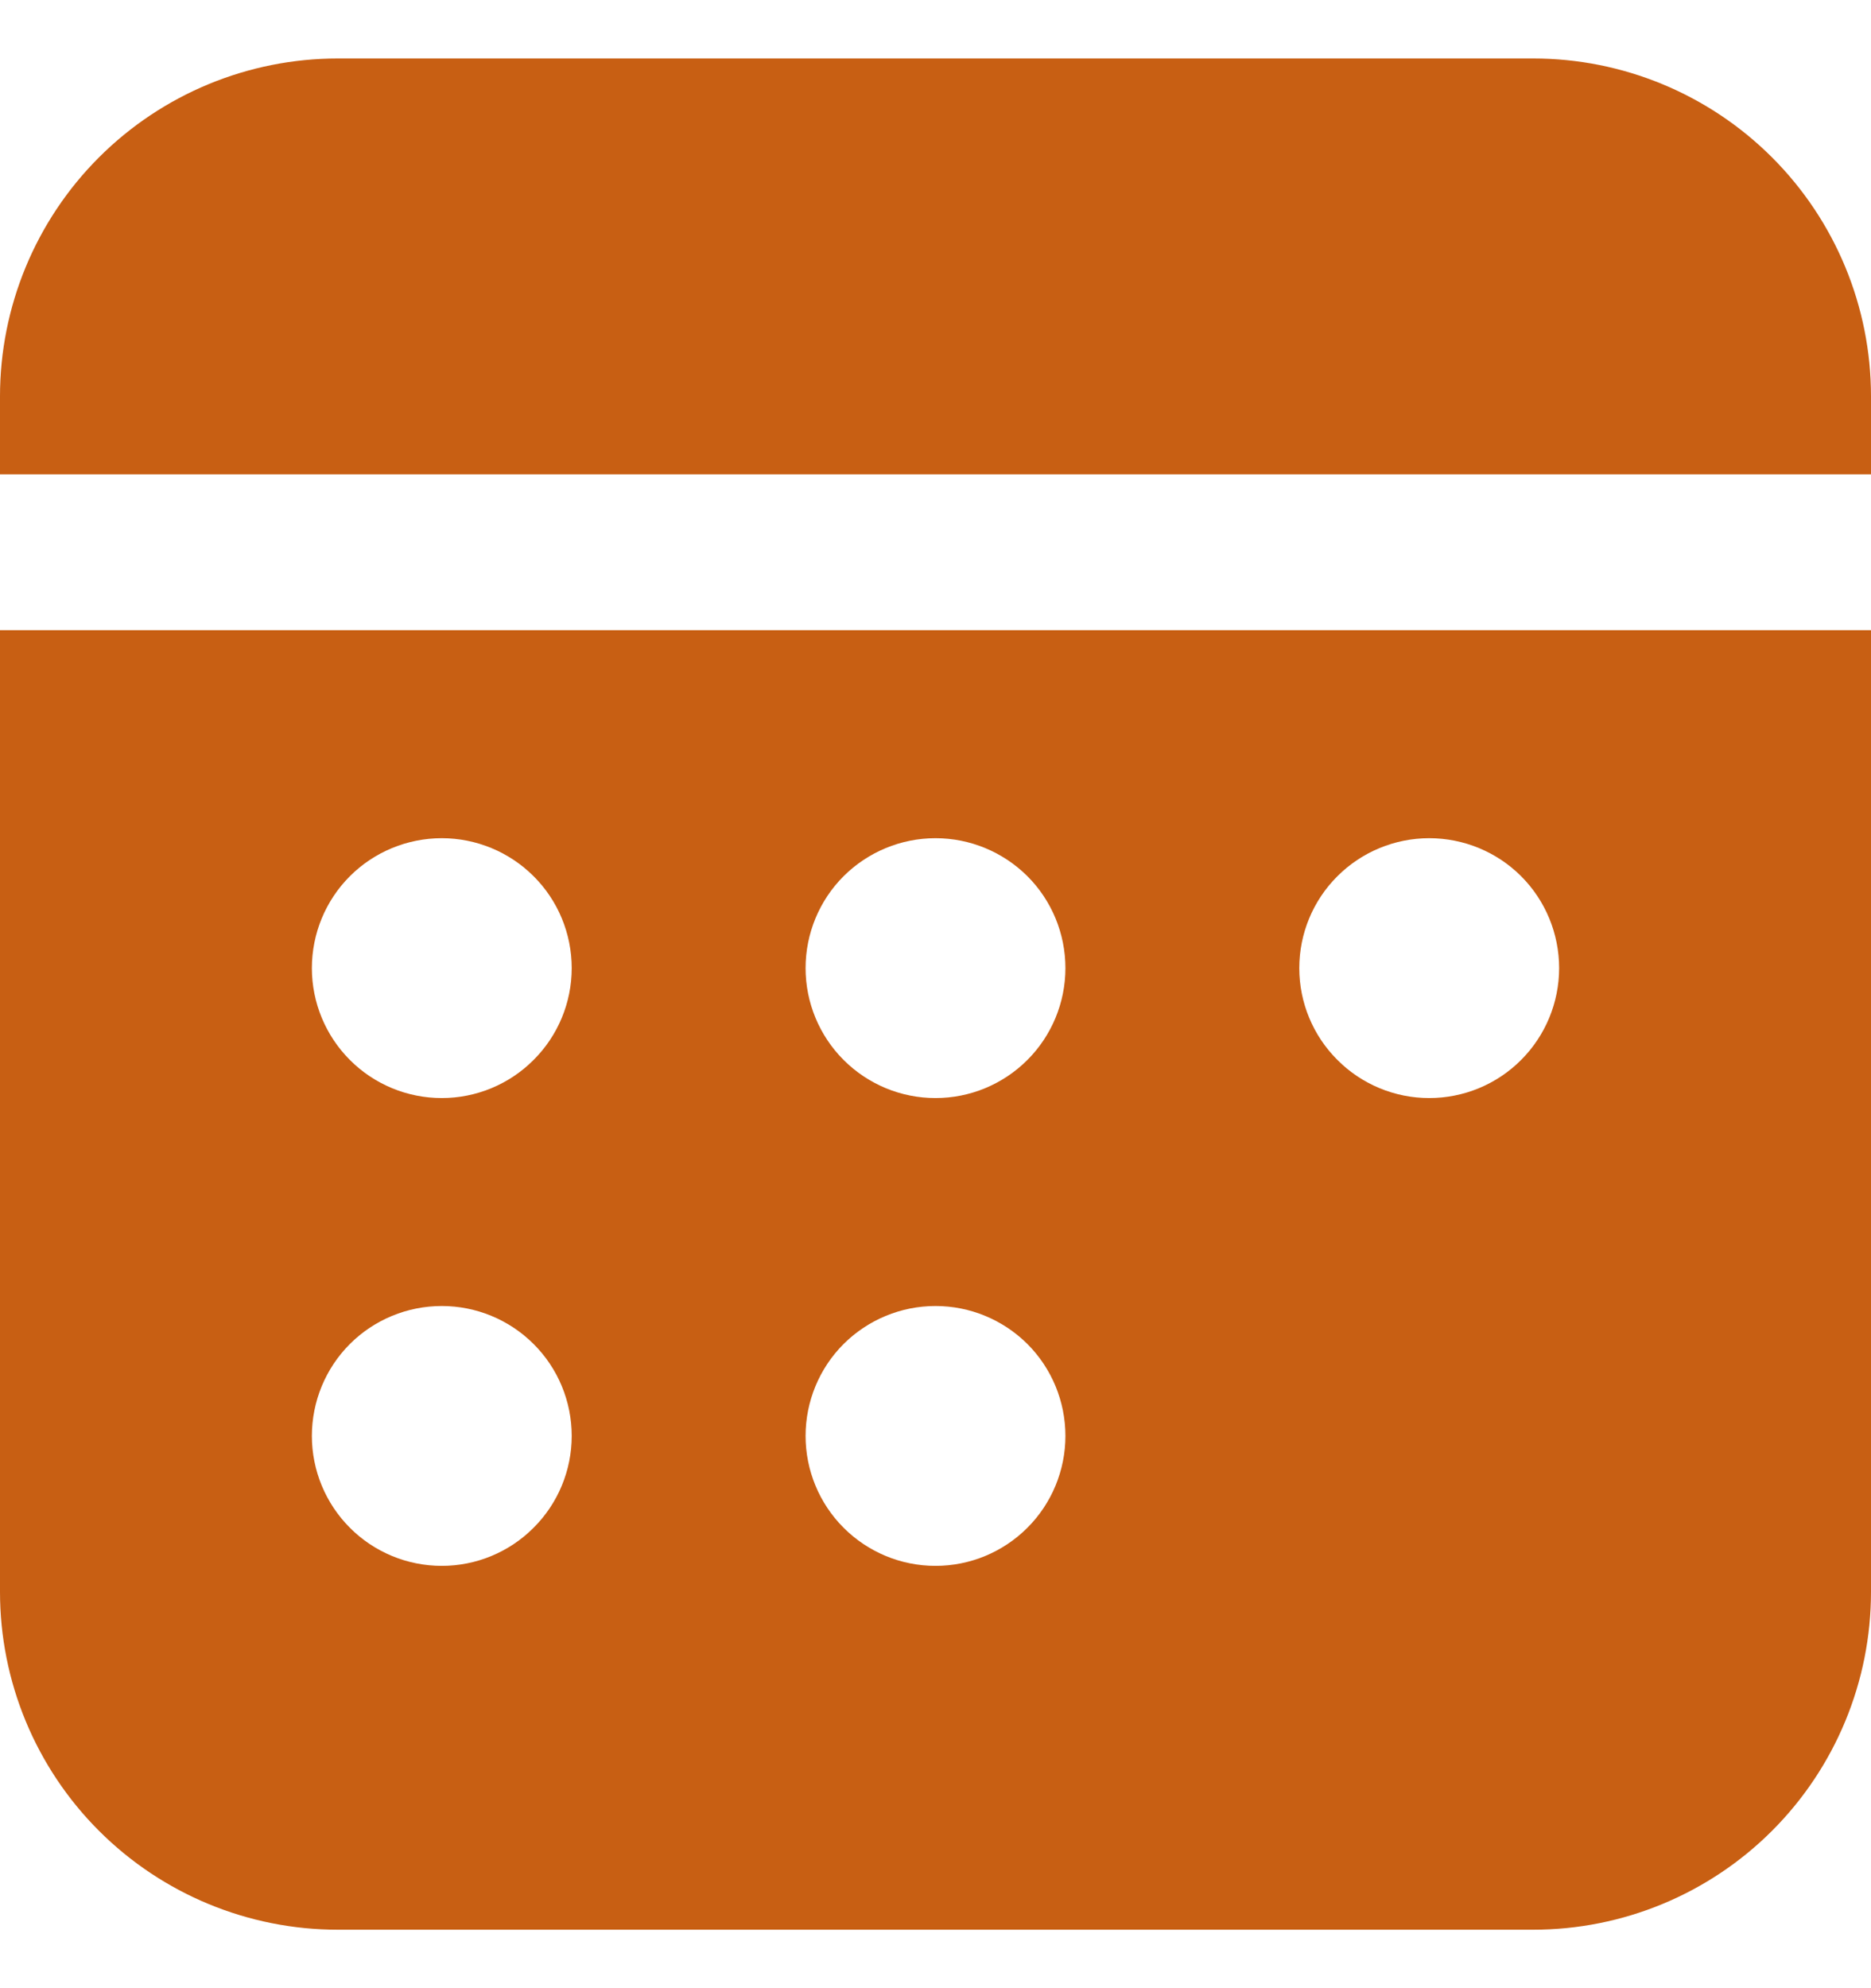 <svg width="16" height="17" viewBox="0 0 16 17" fill="none" xmlns="http://www.w3.org/2000/svg">
<path d="M16 5.389V13.611C16 14.377 15.696 15.112 15.154 15.654C14.612 16.196 13.877 16.5 13.111 16.5H2.889C2.123 16.5 1.388 16.196 0.846 15.654C0.304 15.112 0 14.377 0 13.611V5.389H16ZM3.778 11.167C3.483 11.167 3.2 11.284 2.992 11.492C2.784 11.7 2.667 11.983 2.667 12.278C2.667 12.572 2.784 12.855 2.992 13.063C3.2 13.272 3.483 13.389 3.778 13.389C4.072 13.389 4.355 13.272 4.563 13.063C4.772 12.855 4.889 12.572 4.889 12.278C4.889 11.983 4.772 11.7 4.563 11.492C4.355 11.284 4.072 11.167 3.778 11.167ZM8 11.167C7.705 11.167 7.423 11.284 7.214 11.492C7.006 11.7 6.889 11.983 6.889 12.278C6.889 12.572 7.006 12.855 7.214 13.063C7.423 13.272 7.705 13.389 8 13.389C8.295 13.389 8.577 13.272 8.786 13.063C8.994 12.855 9.111 12.572 9.111 12.278C9.111 11.983 8.994 11.7 8.786 11.492C8.577 11.284 8.295 11.167 8 11.167ZM3.778 7.167C3.483 7.167 3.2 7.284 2.992 7.492C2.784 7.7 2.667 7.983 2.667 8.278C2.667 8.572 2.784 8.855 2.992 9.063C3.2 9.272 3.483 9.389 3.778 9.389C4.072 9.389 4.355 9.272 4.563 9.063C4.772 8.855 4.889 8.572 4.889 8.278C4.889 7.983 4.772 7.7 4.563 7.492C4.355 7.284 4.072 7.167 3.778 7.167ZM8 7.167C7.705 7.167 7.423 7.284 7.214 7.492C7.006 7.7 6.889 7.983 6.889 8.278C6.889 8.572 7.006 8.855 7.214 9.063C7.423 9.272 7.705 9.389 8 9.389C8.295 9.389 8.577 9.272 8.786 9.063C8.994 8.855 9.111 8.572 9.111 8.278C9.111 7.983 8.994 7.7 8.786 7.492C8.577 7.284 8.295 7.167 8 7.167ZM12.222 7.167C11.928 7.167 11.645 7.284 11.437 7.492C11.228 7.7 11.111 7.983 11.111 8.278C11.111 8.572 11.228 8.855 11.437 9.063C11.645 9.272 11.928 9.389 12.222 9.389C12.517 9.389 12.8 9.272 13.008 9.063C13.216 8.855 13.333 8.572 13.333 8.278C13.333 7.983 13.216 7.7 13.008 7.492C12.8 7.284 12.517 7.167 12.222 7.167ZM13.111 0.5C13.877 0.5 14.612 0.804 15.154 1.346C15.696 1.888 16 2.623 16 3.389V4.056H0V3.389C0 2.623 0.304 1.888 0.846 1.346C1.388 0.804 2.123 0.5 2.889 0.5H13.111Z" fill="#C85F13"/>
</svg>
